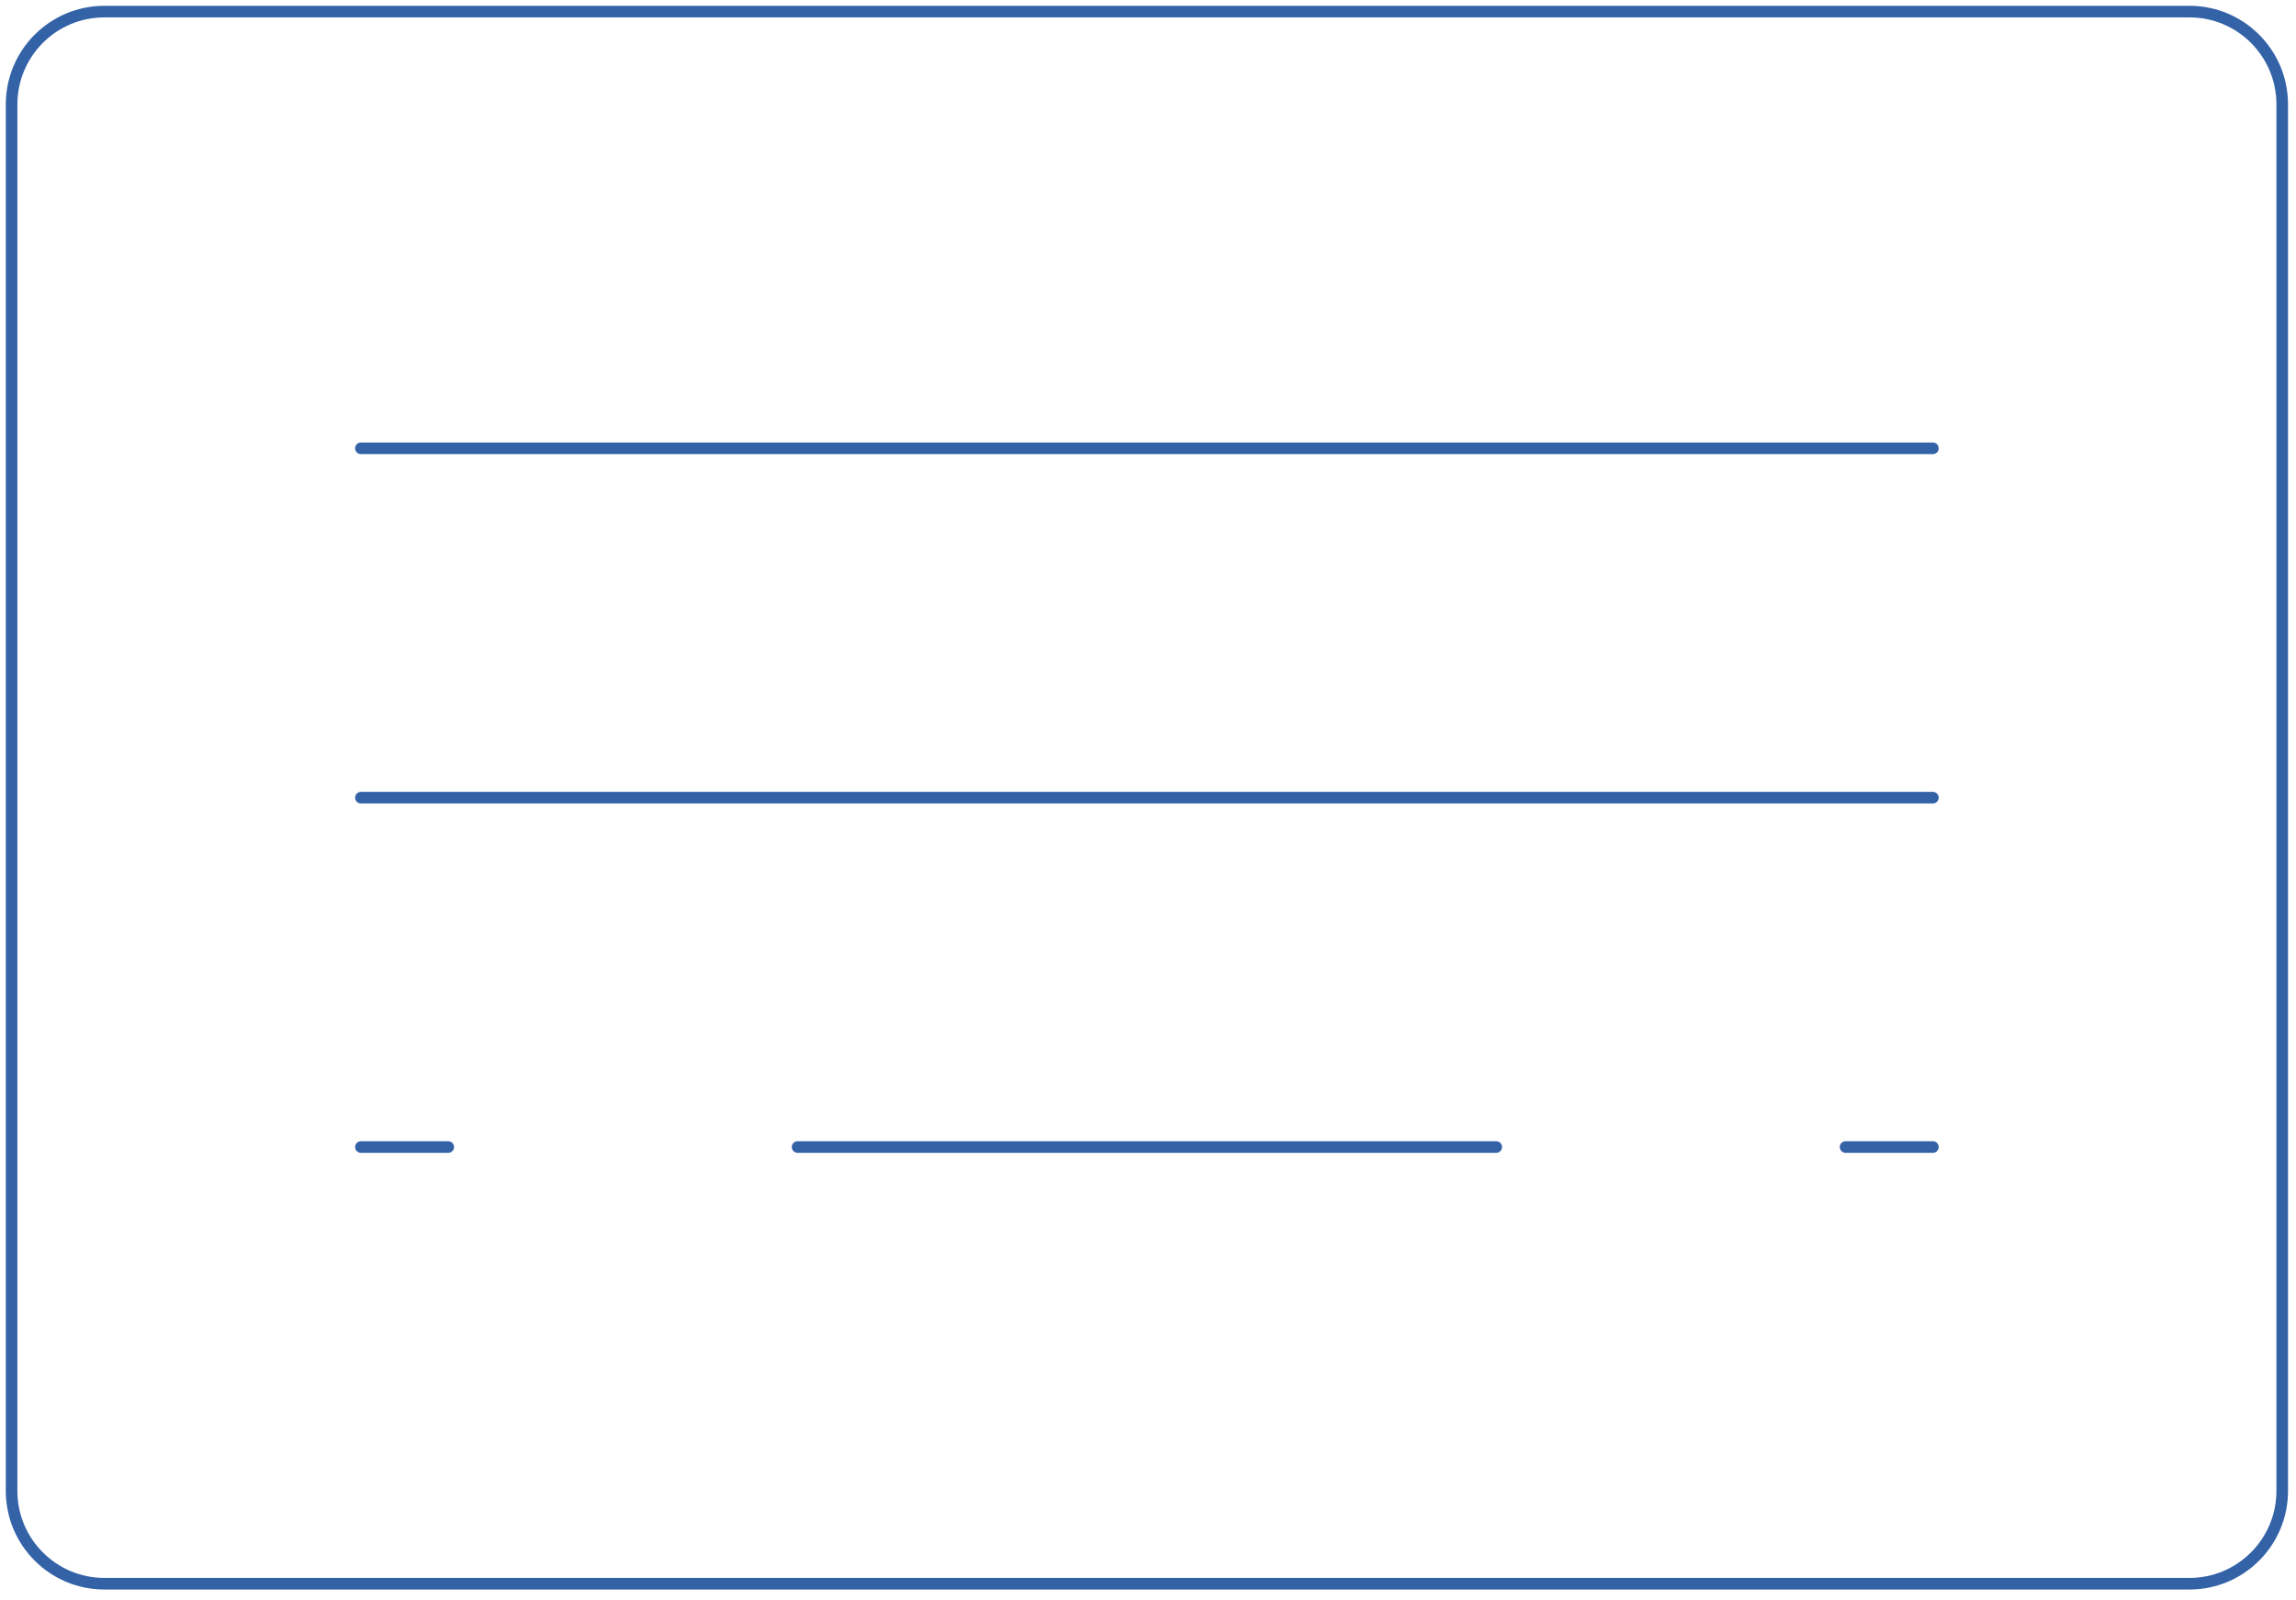<svg width="198" height="138" viewBox="0 0 198 138" fill="none" xmlns="http://www.w3.org/2000/svg">
<path d="M31.125 68.781H166.688M31.125 38.656H166.688M31.125 98.906H38.656M68.781 98.906H129.031M159.156 98.906H166.688M9.002 1H188.811C193.23 1 196.812 4.583 196.812 9.002V128.561C196.812 132.98 193.23 136.562 188.811 136.562H9.002C4.583 136.562 1 132.98 1 128.561V9.002C1 4.583 4.583 1 9.002 1Z" stroke="#3362A7" stroke-linecap="round" stroke-linejoin="round"/>
</svg>
